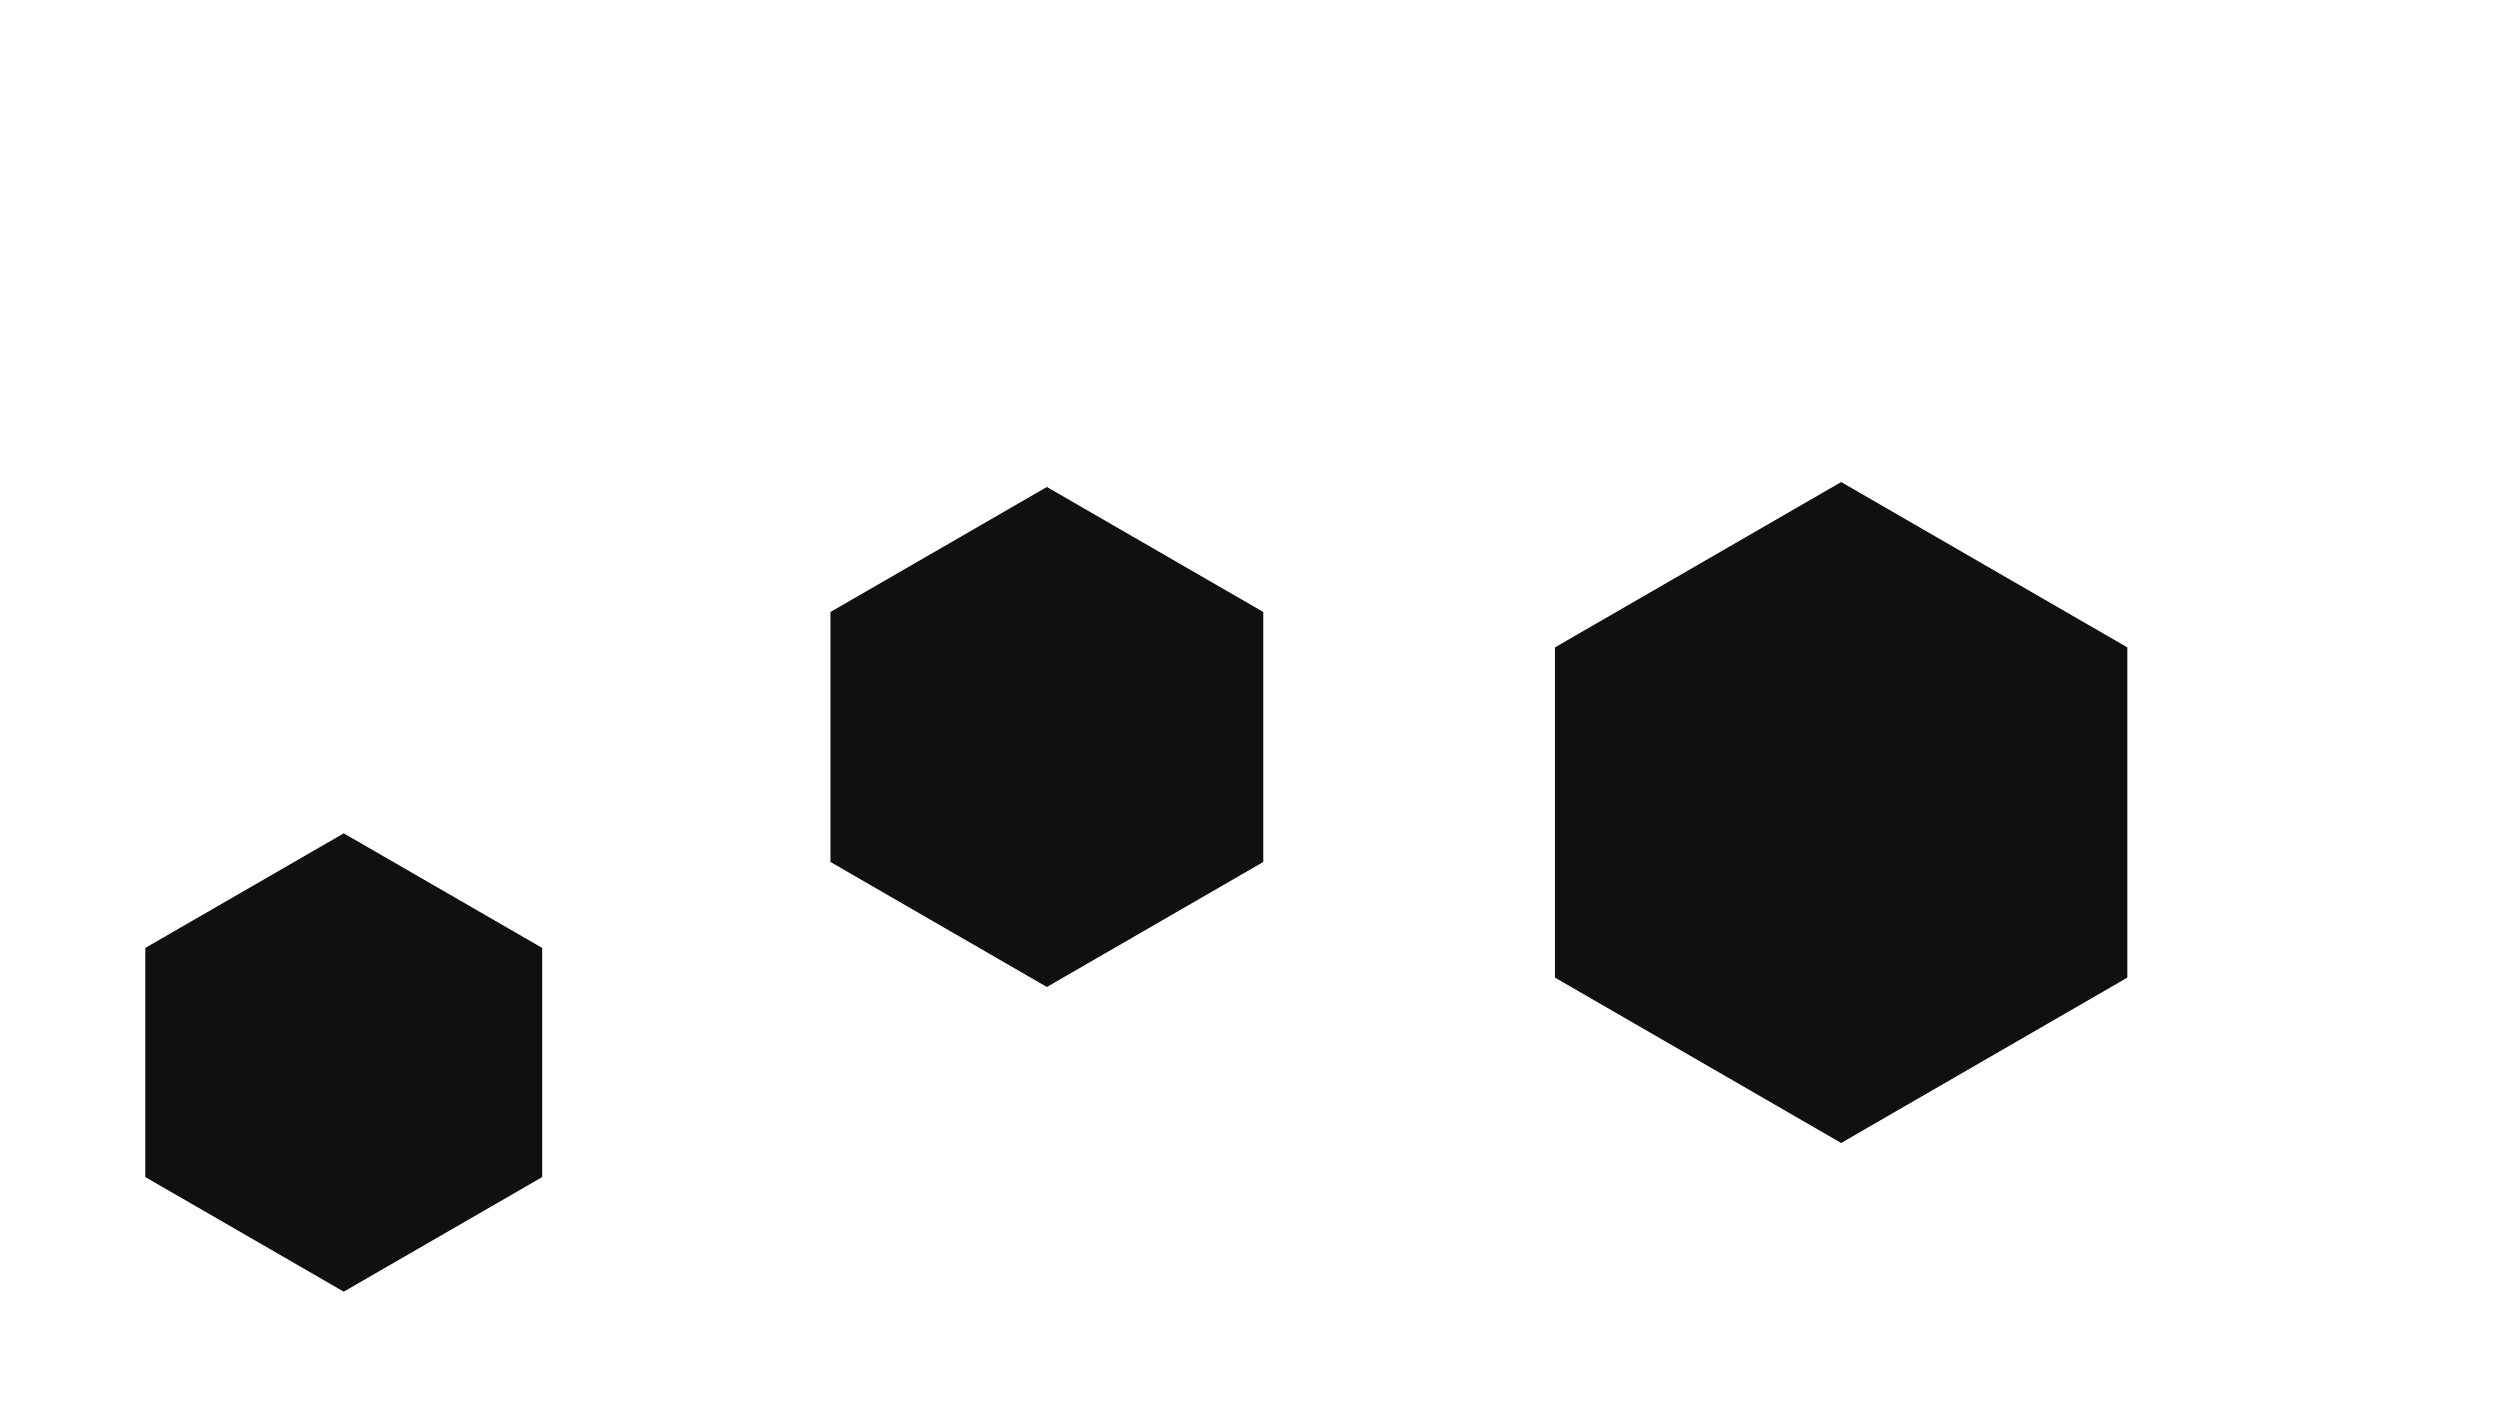 <svg id="visual" viewBox="0 0 960 540" width="960" height="540" xmlns="http://www.w3.org/2000/svg" xmlns:xlink="http://www.w3.org/1999/xlink" version="1.1"><g><g transform="translate(707 312)"><path d="M0 -126.9L109.9 -63.4L109.9 63.4L0 126.9L-109.9 63.4L-109.9 -63.4Z" fill="#101010"></path></g><g transform="translate(132 408)"><path d="M0 -88L76.2 -44L76.2 44L0 88L-76.2 44L-76.2 -44Z" fill="#101010"></path></g><g transform="translate(402 283)"><path d="M0 -96L83.1 -48L83.1 48L0 96L-83.1 48L-83.1 -48Z" fill="#101010"></path></g></g></svg>